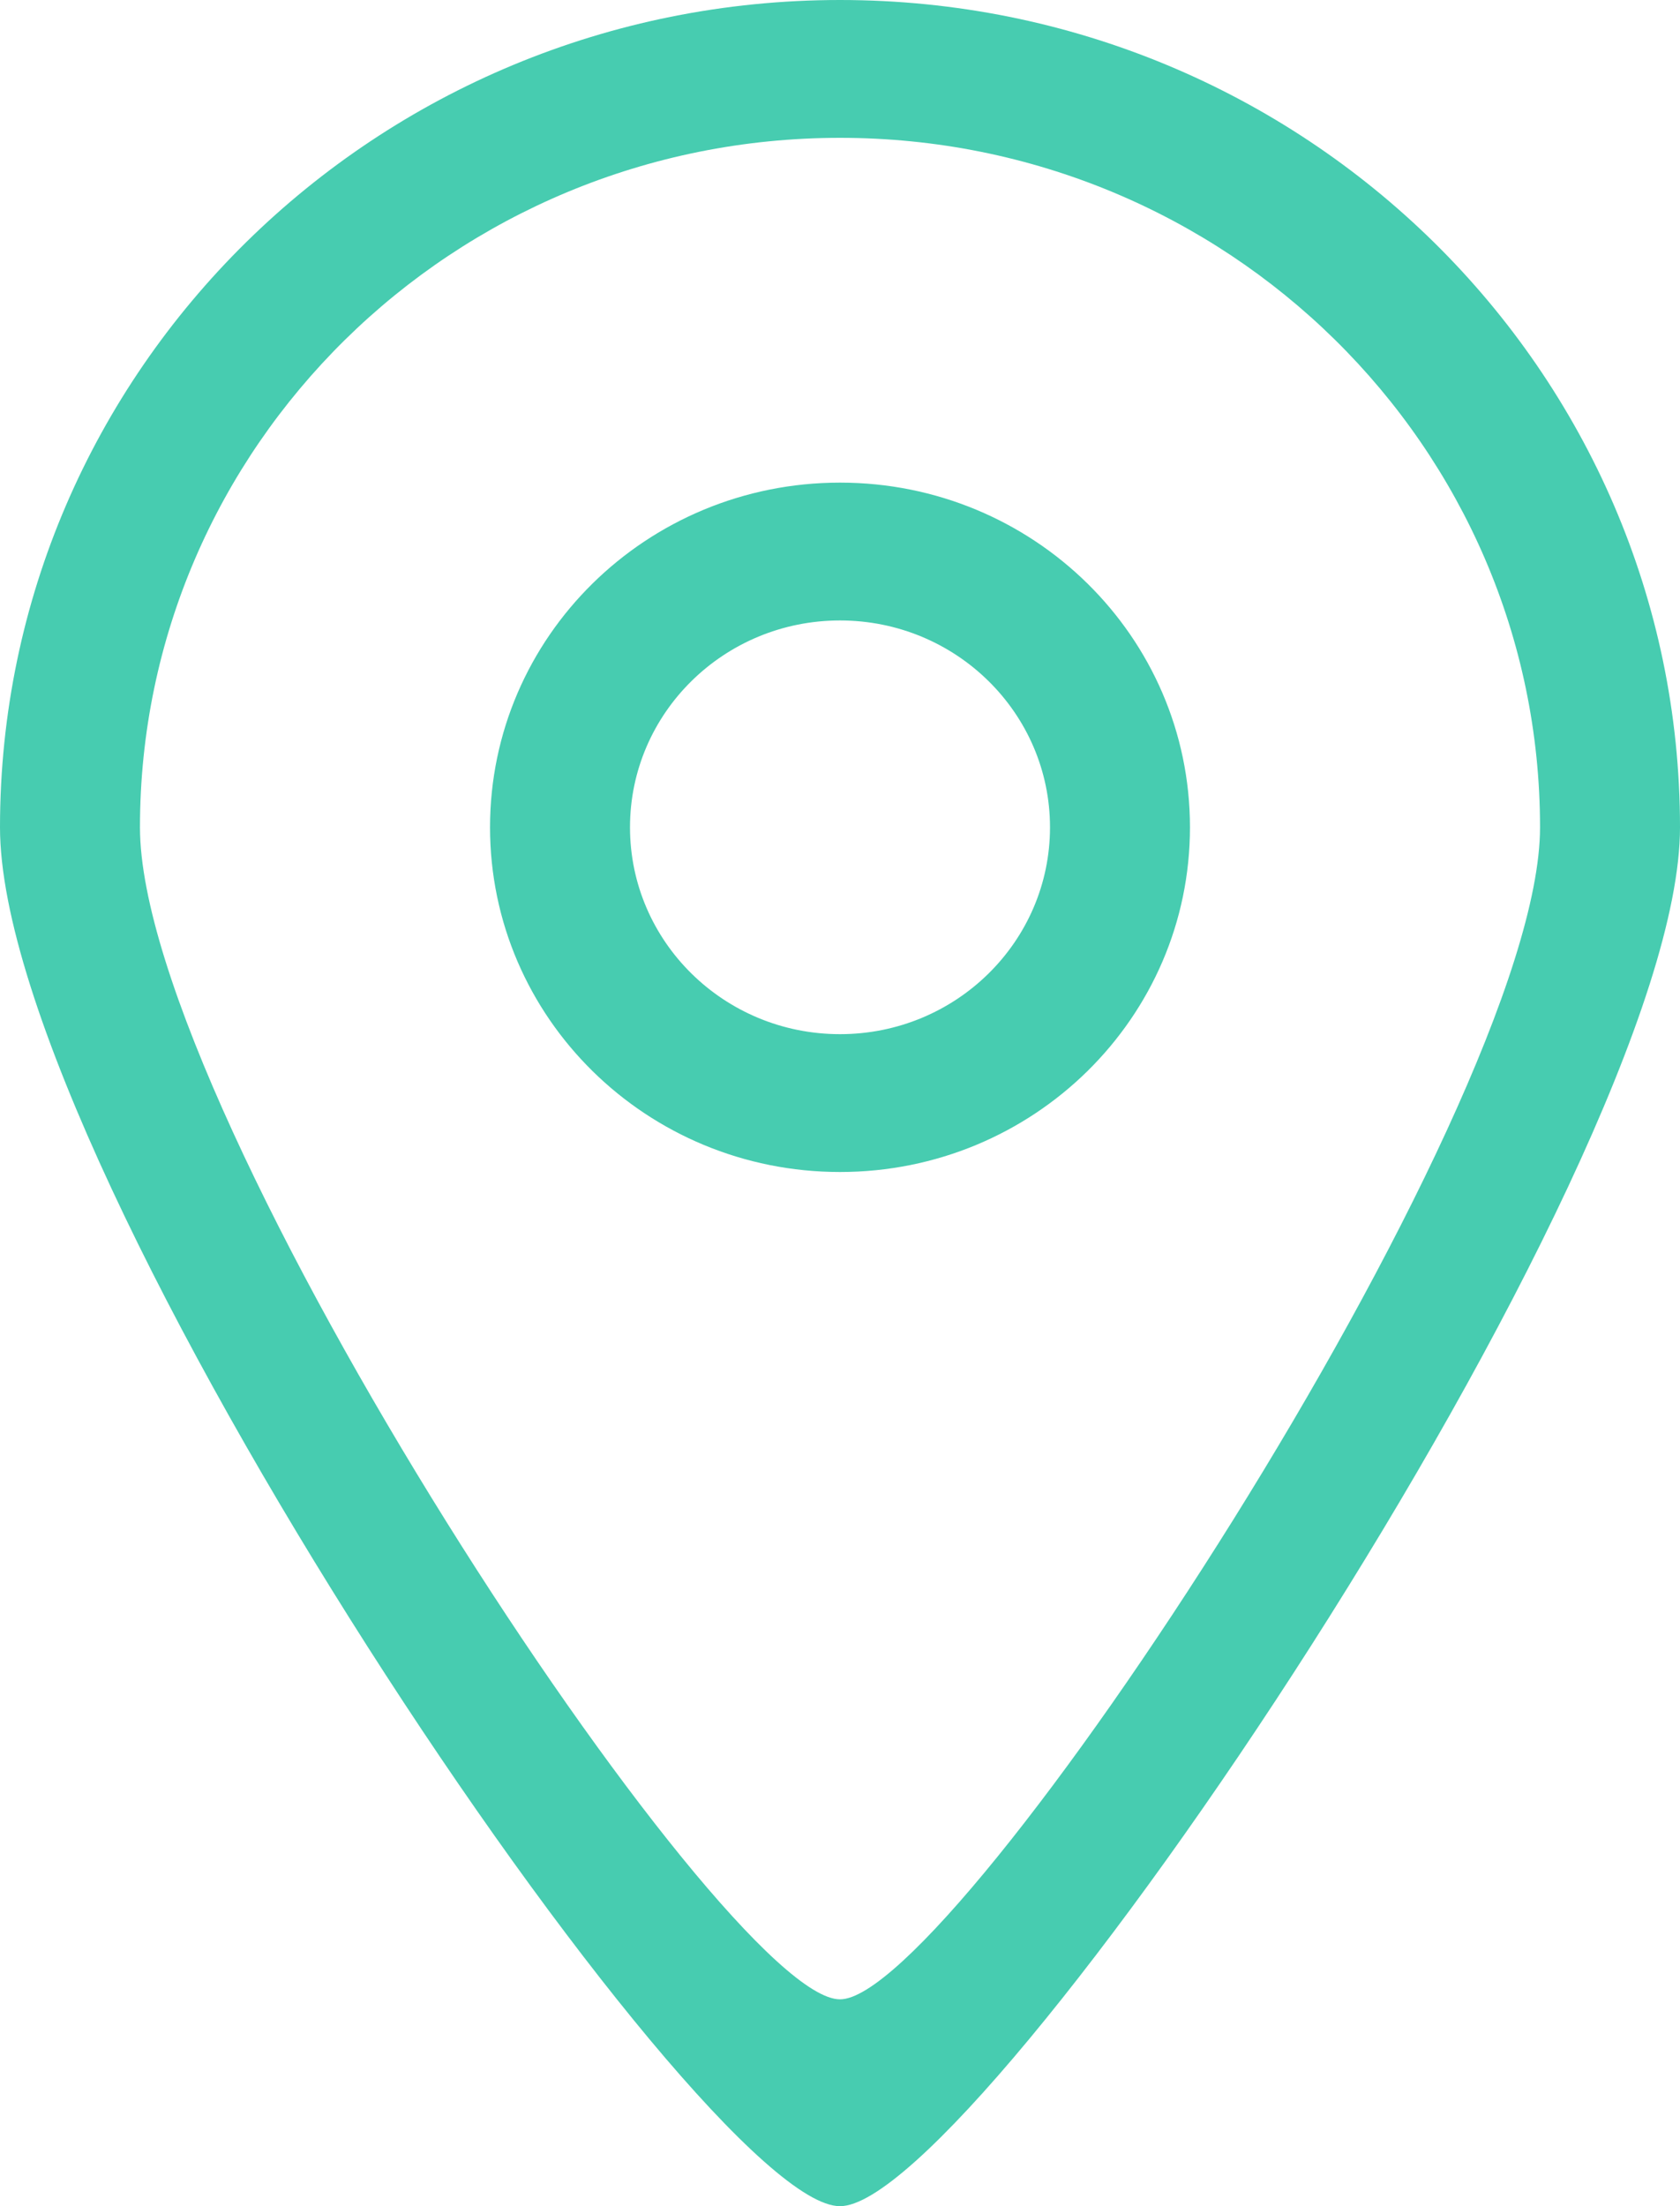 <?xml version="1.0" encoding="UTF-8"?>
<svg width="16px" height="21px" viewBox="0 0 16 21" version="1.1" xmlns="http://www.w3.org/2000/svg" xmlns:xlink="http://www.w3.org/1999/xlink">
    <!-- Generator: sketchtool 39 (31667) - http://www.bohemiancoding.com/sketch -->
    <title>15C44B16-C836-49B9-BFE4-BFAAF0172E79</title>
    <desc>Created with sketchtool.</desc>
    <defs></defs>
    <g id="Symbols" stroke="none" stroke-width="1" fill="none" fill-rule="evenodd">
        <g id="Navigation-Active" transform="translate(-150, -30)" fill="#47CCB0">
            <g id="icon_explore-active" transform="translate(150, 30)">
                <path d="M8,9.844 C6.895,9.844 6,8.962 6,7.875 C6,6.788 6.895,5.906 8,5.906 C9.105,5.906 10,6.788 10,7.875 C10,8.962 9.105,9.844 8,9.844 M8,4.594 C6.159,4.594 4.667,6.062 4.667,7.875 C4.667,9.688 6.159,11.156 8,11.156 C9.841,11.156 11.333,9.688 11.333,7.875 C11.333,6.062 9.841,4.594 8,4.594 M8,19.031 C6.891,19.037 1.333,10.619 1.333,7.875 C1.333,4.251 4.318,1.312 8,1.312 C11.682,1.312 14.667,4.251 14.667,7.875 C14.667,10.582 9.091,19.037 8,19.031 M8,0 C3.582,0 0,3.526 0,7.875 C0,11.168 6.67,21.007 8,21 C9.309,21.007 16,11.123 16,7.875 C16,3.526 12.418,0 8,0" id="Fill-1"></path>
            </g>
        </g>
    </g>
</svg>
